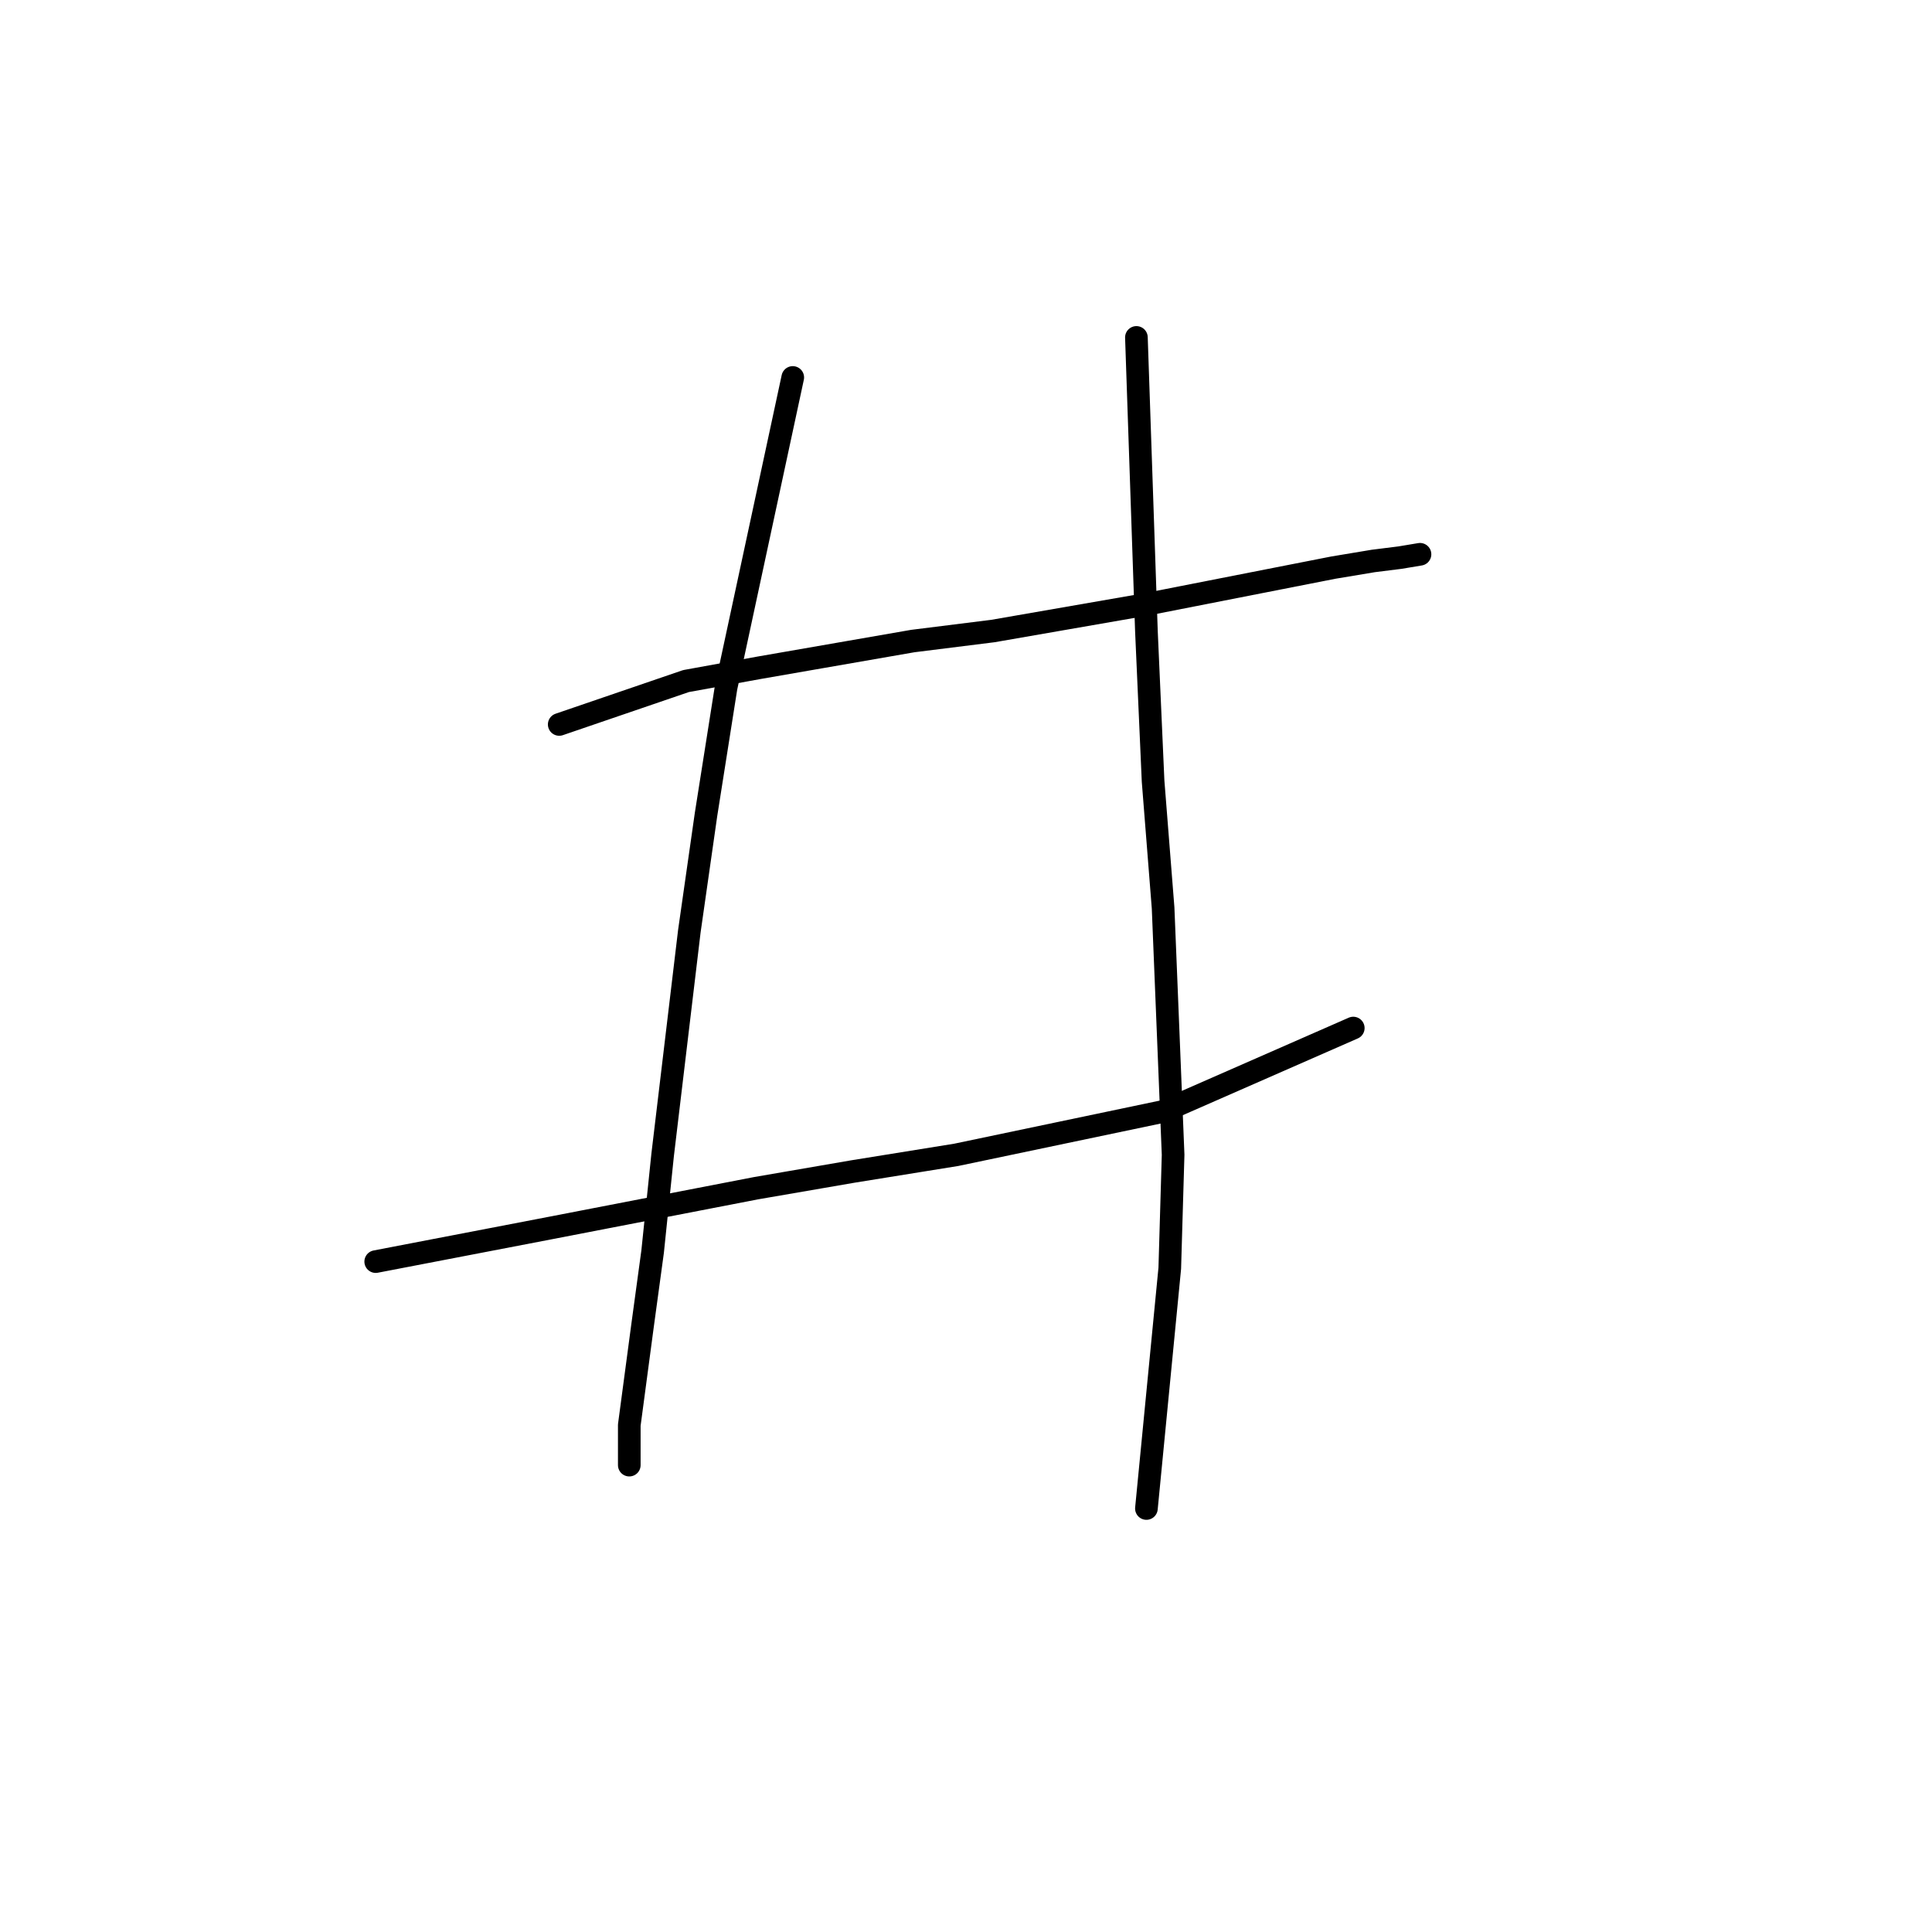 <?xml version="1.0" standalone="no"?>
    <svg width="256" height="256" xmlns="http://www.w3.org/2000/svg" version="1.1">
    <polyline stroke="black" stroke-width="3" stroke-linecap="round" fill="transparent" stroke-linejoin="round" points="74.099 95.993 90.898 90.246 100.624 88.477 120.96 84.941 131.57 83.614 151.906 80.078 176.663 75.215 181.968 74.331 185.505 73.888 188.157 73.446 188.157 73.446 " />
        <polyline stroke="black" stroke-width="3" stroke-linecap="round" fill="transparent" stroke-linejoin="round" points="49.784 167.169 72.773 162.748 86.477 160.095 100.182 157.443 113.003 155.232 126.707 153.022 154.117 147.275 179.315 136.223 179.315 136.223 " />
        <polyline stroke="black" stroke-width="3" stroke-linecap="round" fill="transparent" stroke-linejoin="round" points="105.045 50.016 96.203 91.13 93.551 107.929 91.34 123.402 87.804 153.022 86.477 165.842 85.151 175.568 83.383 188.831 83.383 194.136 83.383 194.136 " />
        <polyline stroke="black" stroke-width="3" stroke-linecap="round" fill="transparent" stroke-linejoin="round" points="150.58 44.711 151.906 83.614 152.79 103.508 154.117 120.308 155.443 153.022 155.001 168.053 151.906 199.883 151.906 199.883 " />
        </svg>